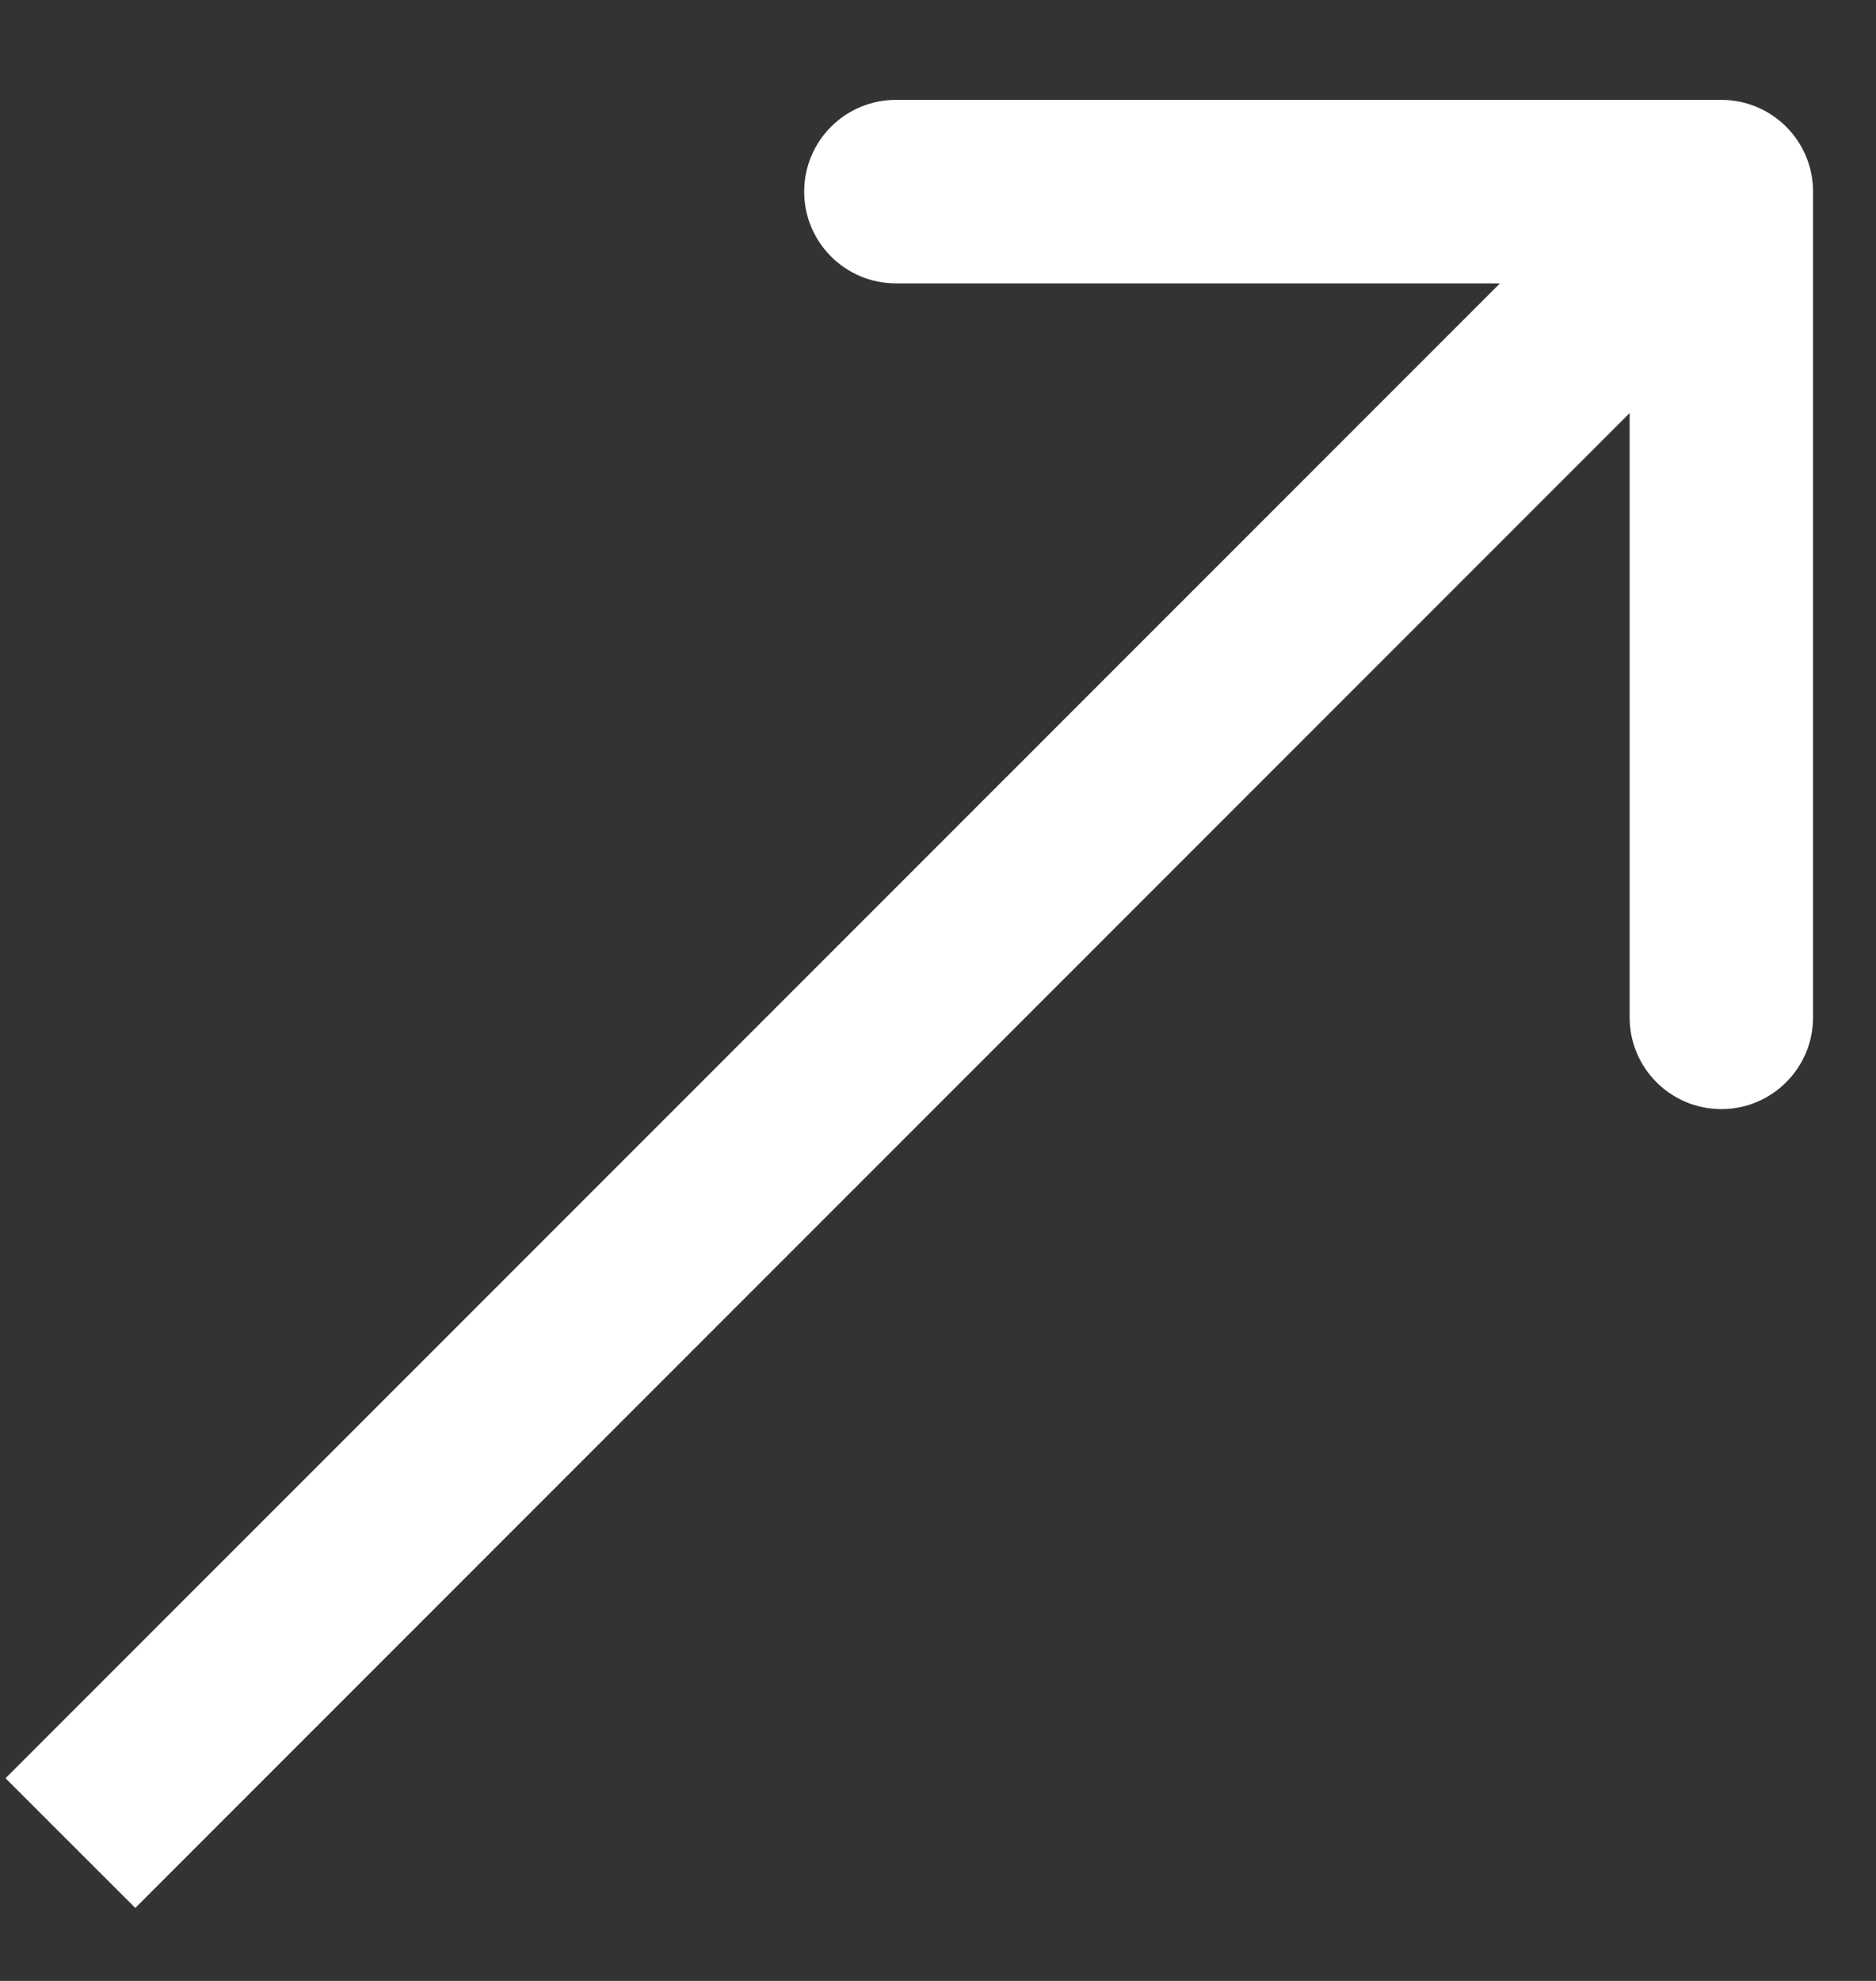 <svg xmlns="http://www.w3.org/2000/svg" width="18" height="19" viewBox="0 0 18 19" fill="none">
  <rect x="0" y="0" width="18" height="19" fill="#333333" stroke="none"/>
  <path d="M17.396 1.838C17.396 1.352 17.002 0.958 16.516 0.958L8.596 0.958C8.11 0.958 7.716 1.352 7.716 1.838C7.716 2.324 8.11 2.718 8.596 2.718L15.636 2.718L15.636 9.758C15.636 10.244 16.03 10.638 16.516 10.638C17.002 10.638 17.396 10.244 17.396 9.758L17.396 1.838ZM1.298 18.3L17.138 2.46L15.894 1.216L0.053 17.056L1.298 18.3Z" fill="white"/>
</svg>